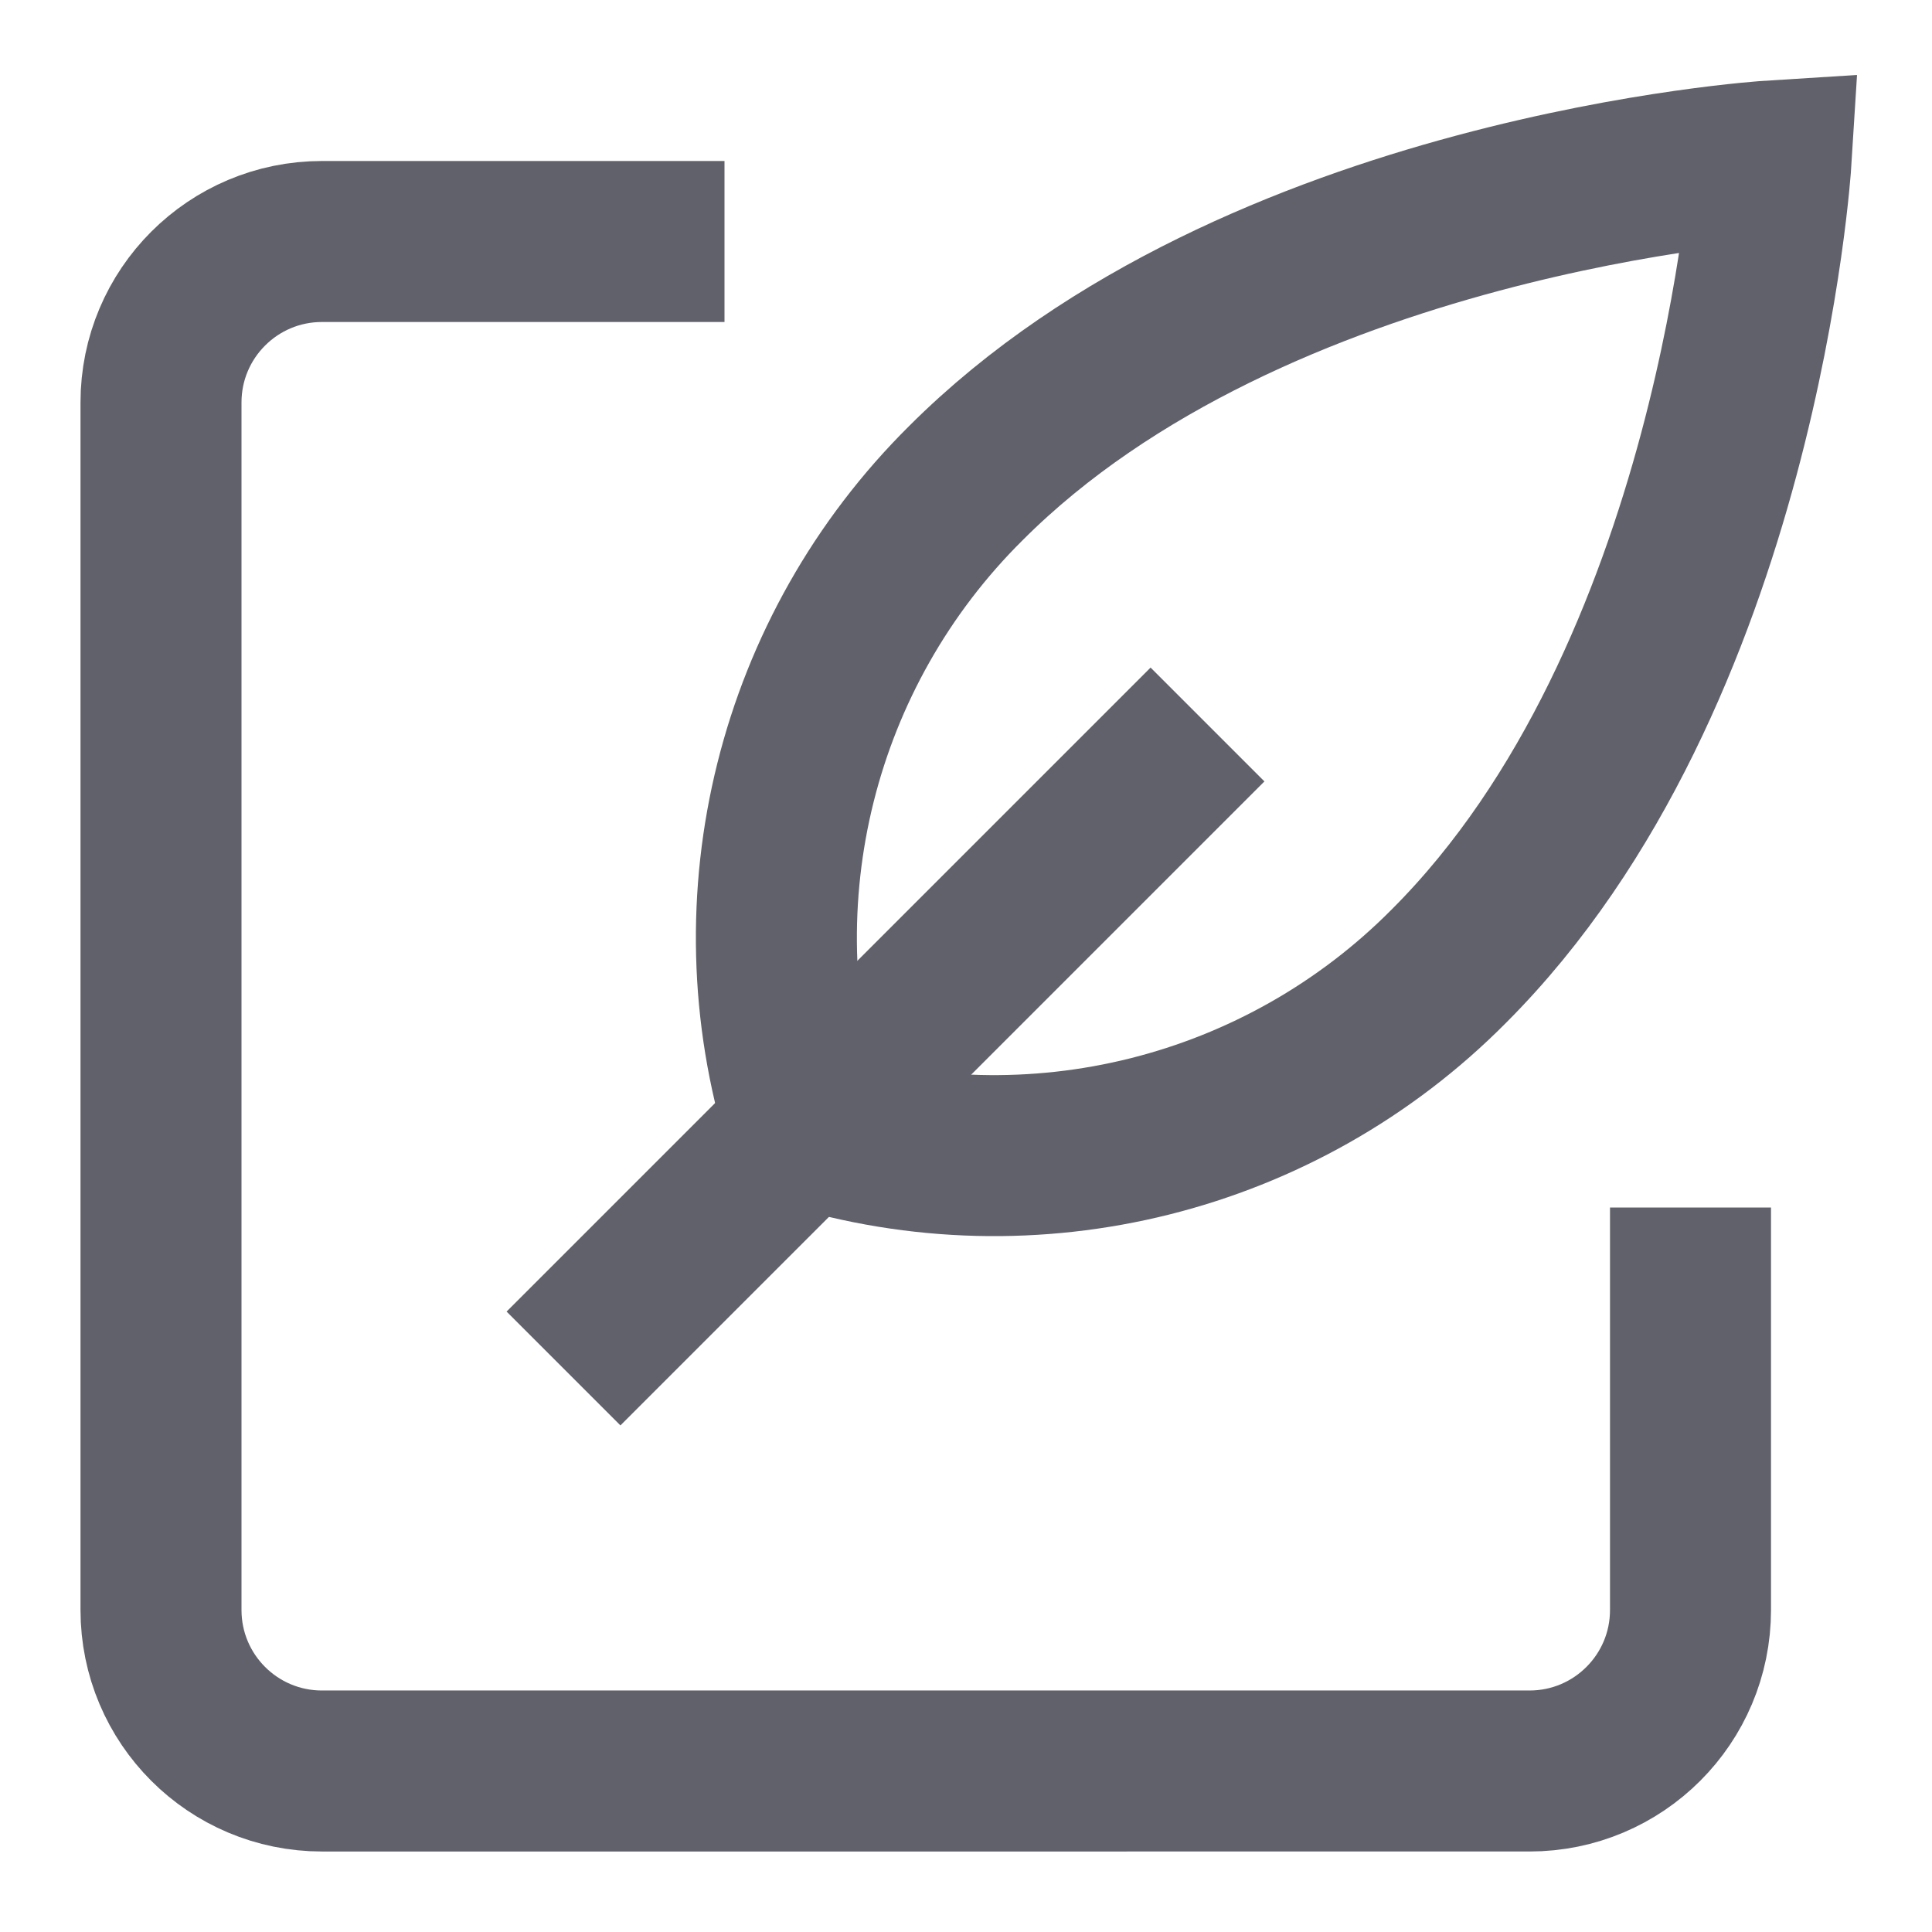 <svg xmlns="http://www.w3.org/2000/svg" height="24" width="24" viewBox="0 0 24 24"><path data-color="color-2" d="M12,6c3.6-3.6,10-4,10-4,0,0-.4,6.4-4,10-2.086,2.105-5.169,2.876-8,2-.876-2.831-.105-5.914,2-8Z" fill="none" stroke="#61616b" stroke-width="2"></path><line data-color="color-2" x1="15" y1="9" x2="7" y2="17" fill="none" stroke="#61616b" stroke-width="2"></line><path d="M21,15v5c0,1.105-.895,2-2,2H4c-1.105,0-2-.895-2-2V5c0-1.105,.895-2,2-2h5" fill="none" stroke="#61616b" stroke-width="2"></path></svg>